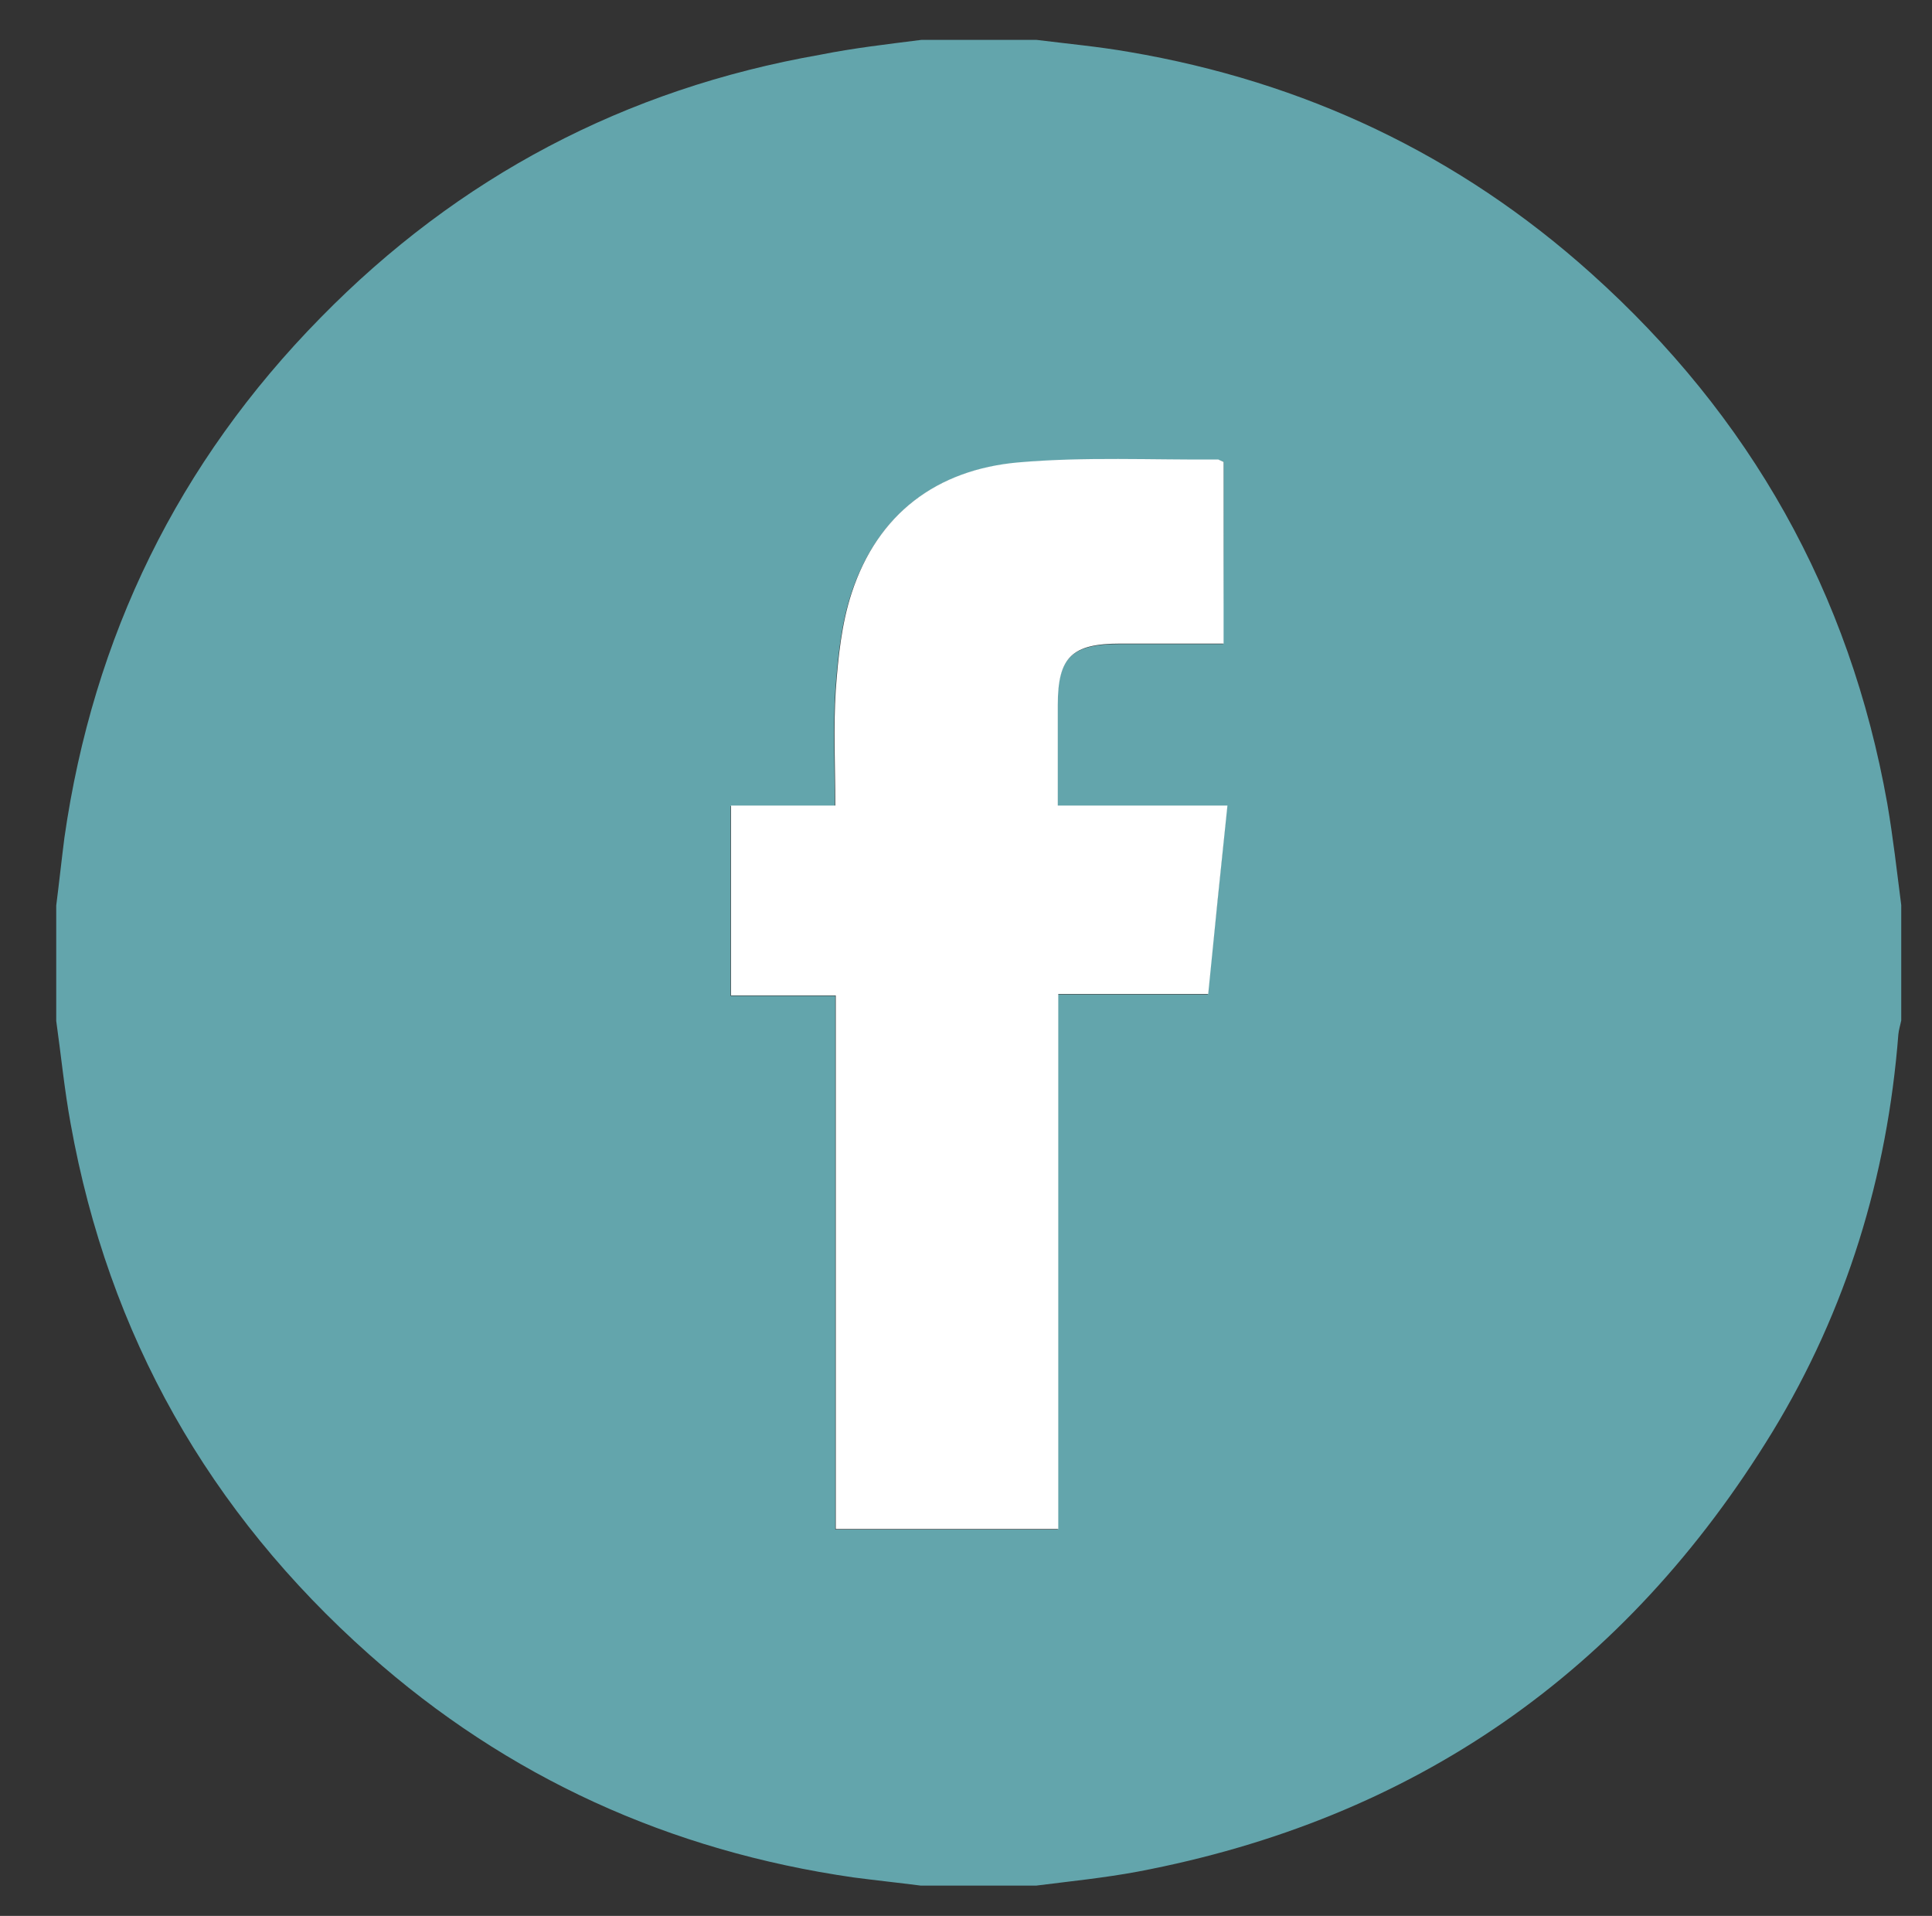 <?xml version="1.0" encoding="utf-8"?>
<!-- Generator: Adobe Illustrator 26.0.3, SVG Export Plug-In . SVG Version: 6.00 Build 0)  -->
<svg version="1.1" id="Livello_1" xmlns="http://www.w3.org/2000/svg" xmlns:xlink="http://www.w3.org/1999/xlink" x="0px" y="0px"
	 viewBox="0 0 402 398.6" style="enable-background:new 0 0 402 398.6;" xml:space="preserve">
<rect x="0" y="0" width="402" height="398.6" fill="#333333" stroke="none"/>
<style type="text/css">
	.st0{fill:#63A5AC;}
	.st1{fill:#FFFFFF;}
	.st2{display:none;}
	.st3{display:inline;fill:#FFFFFF;}
	.st4{display:inline;fill:url(#SVGID_1_);}
	.st5{display:inline;fill:url(#SVGID_00000103949162712160234680000002816827675050829228_);}
	.st6{display:inline;fill:url(#SVGID_00000067201743031008150720000009829805512000763288_);}
</style>
<g>
	<path class="st0" d="M191.7,8.3c8,0,16,0,24,0c6.4,0.8,12.9,1.4,19.2,2.5c36.5,6.2,68.7,21.4,96.2,46.1
		c33.1,29.7,53.8,66.4,61.6,110.3c1.2,7,2,14.1,2.9,21.1c0,8,0,16,0,24c-0.2,1-0.5,1.9-0.6,2.9c-2.3,29.6-10.8,57.4-26.2,82.7
		c-30.5,49.9-74.5,80.6-132.1,91.5c-7,1.3-14,2-21.1,2.9c-8,0-16,0-24,0c-4.7-0.6-9.4-1.1-14-1.7c-38.2-5.5-72-20.8-100.8-46.4
		c-33.3-29.6-54.2-66.4-62.1-110.4c-1.3-7.1-2-14.3-3-21.4c0-8,0-16,0-24c0.6-4.7,1.1-9.4,1.7-14.1c6-41.9,23.7-78.1,53.3-108.2
		c28.7-29.3,63.4-47.6,103.9-54.7C177.6,10,184.6,9.2,191.7,8.3z M254.6,96.1c-0.5-0.2-0.8-0.4-1.2-0.4c-13.9,0.1-27.8-0.6-41.6,0.6
		c-17,1.5-29.2,10.7-34.7,27.2c-2.1,6.4-2.8,13.4-3.3,20.2c-0.5,7.8-0.1,15.7-0.1,24c-7.4,0-14.4,0-21.7,0c0,13.3,0,26.2,0,39.5
		c7.3,0,14.4,0,21.8,0c0,37.2,0,74,0,111c15.5,0,30.7,0,46.3,0c0-37.1,0-74,0-111.3c10.6,0,20.8,0,31.2,0c1.3-13.2,2.7-26,4-39.2
		c-12,0-23.5,0-35.3,0c0-7.2,0-14.1,0-20.9c0-10,2.9-12.8,13-12.8c7.1,0,14.2,0,21.5,0C254.6,121,254.6,108.5,254.6,96.1z"/>
	<path class="st1" d="M254.6,96.1c0,12.4,0,24.9,0,37.8c-7.3,0-14.4,0-21.5,0c-10.1,0-13,2.8-13,12.8c0,6.8,0,13.7,0,20.9
		c11.8,0,23.2,0,35.3,0c-1.4,13.2-2.7,26.1-4,39.2c-10.3,0-20.5,0-31.2,0c0,37.2,0,74.1,0,111.3c-15.6,0-30.8,0-46.3,0
		c0-37,0-73.8,0-111c-7.4,0-14.5,0-21.8,0c0-13.3,0-26.2,0-39.5c7.2,0,14.3,0,21.7,0c0-8.3-0.4-16.2,0.1-24
		c0.5-6.8,1.2-13.8,3.3-20.2c5.4-16.5,17.7-25.7,34.7-27.2c13.8-1.2,27.7-0.5,41.6-0.6C253.8,95.7,254.1,95.9,254.6,96.1z"/>
</g>
<g class="st2">
	<path class="st3" d="M11.7,8.3c128,0,256,0,384,0c0,128,0,256,0,384c-128,0-256,0-384,0C11.7,264.3,11.7,136.3,11.7,8.3z
		 M203.8,12.8C100.3,12.7,16.3,96.7,16.2,200c-0.1,103.5,83.7,187.6,187.2,187.7c103.6,0.2,187.8-83.9,187.8-187.5
		C391.2,96.8,307.2,12.8,203.8,12.8z"/>
	
		<linearGradient id="SVGID_1_" gradientUnits="userSpaceOnUse" x1="16.2" y1="2247.001" x2="391.2" y2="2247.001" gradientTransform="matrix(1 0 0 -1 0 2447.301)">
		<stop  offset="1" style="stop-color:#E3886B"/>
		<stop  offset="1" style="stop-color:#000000"/>
	</linearGradient>
	<path class="st4" d="M203.8,12.8c103.5,0.1,187.4,84.1,187.4,187.5c0,103.6-84.2,187.7-187.8,187.5C99.9,387.6,16.1,303.5,16.2,200
		C16.3,96.7,100.3,12.7,203.8,12.8z M88.2,200.3c-0.1,0-0.2,0-0.3,0c0,14.1-0.1,28.2,0,42.4c0.1,5.4,0.3,10.8,1.1,16
		c3.5,23,14.7,40.6,36.8,50c10.2,4.4,21.1,6.2,32.2,6.2c29.2,0.1,58.5,0.1,87.7,0c6.3,0,12.8-0.4,19-1.4c23.5-4,40.9-15.9,49.7-38.8
		c3.7-9.5,5.2-19.5,5.2-29.7c0-28.9,0.1-57.7,0-86.6c0-5.5-0.3-11-1.1-16.4c-3.7-24-15.6-41.8-38.9-50.9c-9.4-3.7-19.3-5.3-29.3-5.3
		c-31-0.1-62-0.2-93,0c-11.6,0.1-22.9,2.1-33.5,7.1c-23.4,11-33.8,30.8-35.4,55.4C87.3,165.5,88.2,182.9,88.2,200.3z"/>
	<path class="st3" d="M88.2,200.3c0-17.4-0.9-34.8,0.2-52.1c1.5-24.6,11.9-44.4,35.4-55.4c10.6-5,21.9-7,33.5-7.1
		c31-0.2,62-0.1,93,0c10,0,19.9,1.7,29.3,5.3c23.3,9,35.2,26.9,38.9,50.9c0.8,5.4,1.1,10.9,1.1,16.4c0.1,28.9,0.1,57.7,0,86.6
		c0,10.2-1.5,20.2-5.2,29.7c-8.7,22.9-26.2,34.8-49.7,38.8c-6.2,1.1-12.7,1.4-19,1.4c-29.2,0.1-58.5,0.1-87.7,0
		c-11.1,0-21.9-1.8-32.2-6.2c-22.1-9.4-33.3-27-36.8-50c-0.8-5.3-1-10.7-1.1-16c-0.1-14.1,0-28.2,0-42.4
		C88,200.3,88.1,200.3,88.2,200.3z M203.6,107.3c0-0.1,0-0.3,0-0.4c-3,0-6-0.1-9,0c-15.2,0.3-30.5,0.1-45.7,1.2
		c-15.7,1.2-28.3,8.5-34.7,23.6c-2.6,6.2-4.7,13.2-4.8,19.8c-0.5,32.4-0.8,64.8-0.1,97.1c0.6,25.7,15.7,41.6,41.1,43.8
		c14,1.2,28.2,1.1,42.3,1c21.9-0.1,43.8,0,65.6-1.2c17.6-1,30.5-10.2,36.2-27.3c2.2-6.5,3.3-13.7,3.3-20.5
		c0.4-28.6,0.2-57.2,0.1-85.9c0-4.2-0.3-8.5-0.8-12.7c-2.2-18.9-14-32.3-32.5-36.6c-4.8-1.1-9.9-1.8-14.8-1.8
		C234.6,107.2,219.1,107.3,203.6,107.3z"/>
	
		<linearGradient id="SVGID_00000176764773960501573350000017107354363291302582_" gradientUnits="userSpaceOnUse" x1="109.188" y1="2247.146" x2="298.3" y2="2247.146" gradientTransform="matrix(1 0 0 -1 0 2447.301)">
		<stop  offset="1" style="stop-color:#E3886B"/>
		<stop  offset="1" style="stop-color:#000000"/>
	</linearGradient>
	<path style="display:inline;fill:url(#SVGID_00000176764773960501573350000017107354363291302582_);" d="M203.6,107.3
		c15.5,0,31-0.1,46.5,0.1c5,0.1,10,0.7,14.8,1.8c18.4,4.3,30.2,17.8,32.5,36.6c0.5,4.2,0.7,8.5,0.8,12.7c0.1,28.6,0.2,57.3-0.1,85.9
		c-0.1,6.9-1.2,14-3.3,20.5c-5.8,17.1-18.7,26.3-36.2,27.3c-21.8,1.2-43.7,1.1-65.6,1.2c-14.1,0.1-28.3,0.2-42.3-1
		c-25.4-2.2-40.5-18.1-41.1-43.8c-0.7-32.4-0.4-64.7,0.1-97.1c0.1-6.7,2.1-13.6,4.8-19.8c6.4-15.1,18.9-22.4,34.7-23.6
		c15.2-1.1,30.5-0.9,45.7-1.2c3-0.1,6,0,9,0C203.6,107.1,203.6,107.2,203.6,107.3z M264.6,200.6c0.1-33.9-26.9-61.2-60.6-61.3
		c-34-0.1-61.2,26.9-61.3,61c-0.1,33.7,27,60.8,61,60.9C237.2,261.4,264.5,234.1,264.6,200.6z M264.9,151.8c6.7,0,12.2-5.3,12.2-12
		s-5.3-12.2-12-12.3c-6.9-0.1-12.4,5.4-12.4,12.2C252.8,146.4,258.2,151.7,264.9,151.8z"/>
	<path class="st3" d="M264.6,200.6c-0.1,33.5-27.5,60.7-60.9,60.6c-33.9-0.2-61.1-27.3-61-60.9c0.1-34,27.2-61,61.3-61
		C237.7,139.4,264.7,166.7,264.6,200.6z M243,200.1c-0.1-21.8-17.7-39.3-39.5-39.2s-39.3,17.7-39.2,39.4
		c0.1,21.8,17.7,39.3,39.5,39.2C225.6,239.5,243.1,221.9,243,200.1z"/>
	<path class="st3" d="M264.9,151.8c-6.8,0-12.1-5.3-12.1-12.1s5.5-12.3,12.4-12.2c6.7,0.1,12,5.6,12,12.3
		C277.1,146.4,271.6,151.8,264.9,151.8z"/>
	
		<linearGradient id="SVGID_00000014598373959742756550000010981937657154483117_" gradientUnits="userSpaceOnUse" x1="164.3" y1="2247.101" x2="243" y2="2247.101" gradientTransform="matrix(1 0 0 -1 0 2447.301)">
		<stop  offset="1" style="stop-color:#E3886B"/>
		<stop  offset="1" style="stop-color:#000000"/>
	</linearGradient>
	<path style="display:inline;fill:url(#SVGID_00000014598373959742756550000010981937657154483117_);" d="M243,200.1
		c0.1,21.7-17.4,39.3-39.2,39.4c-21.7,0.1-39.3-17.4-39.5-39.2c-0.1-21.7,17.4-39.3,39.2-39.4C225.3,160.9,242.9,178.3,243,200.1z"
		/>
</g>
</svg>
